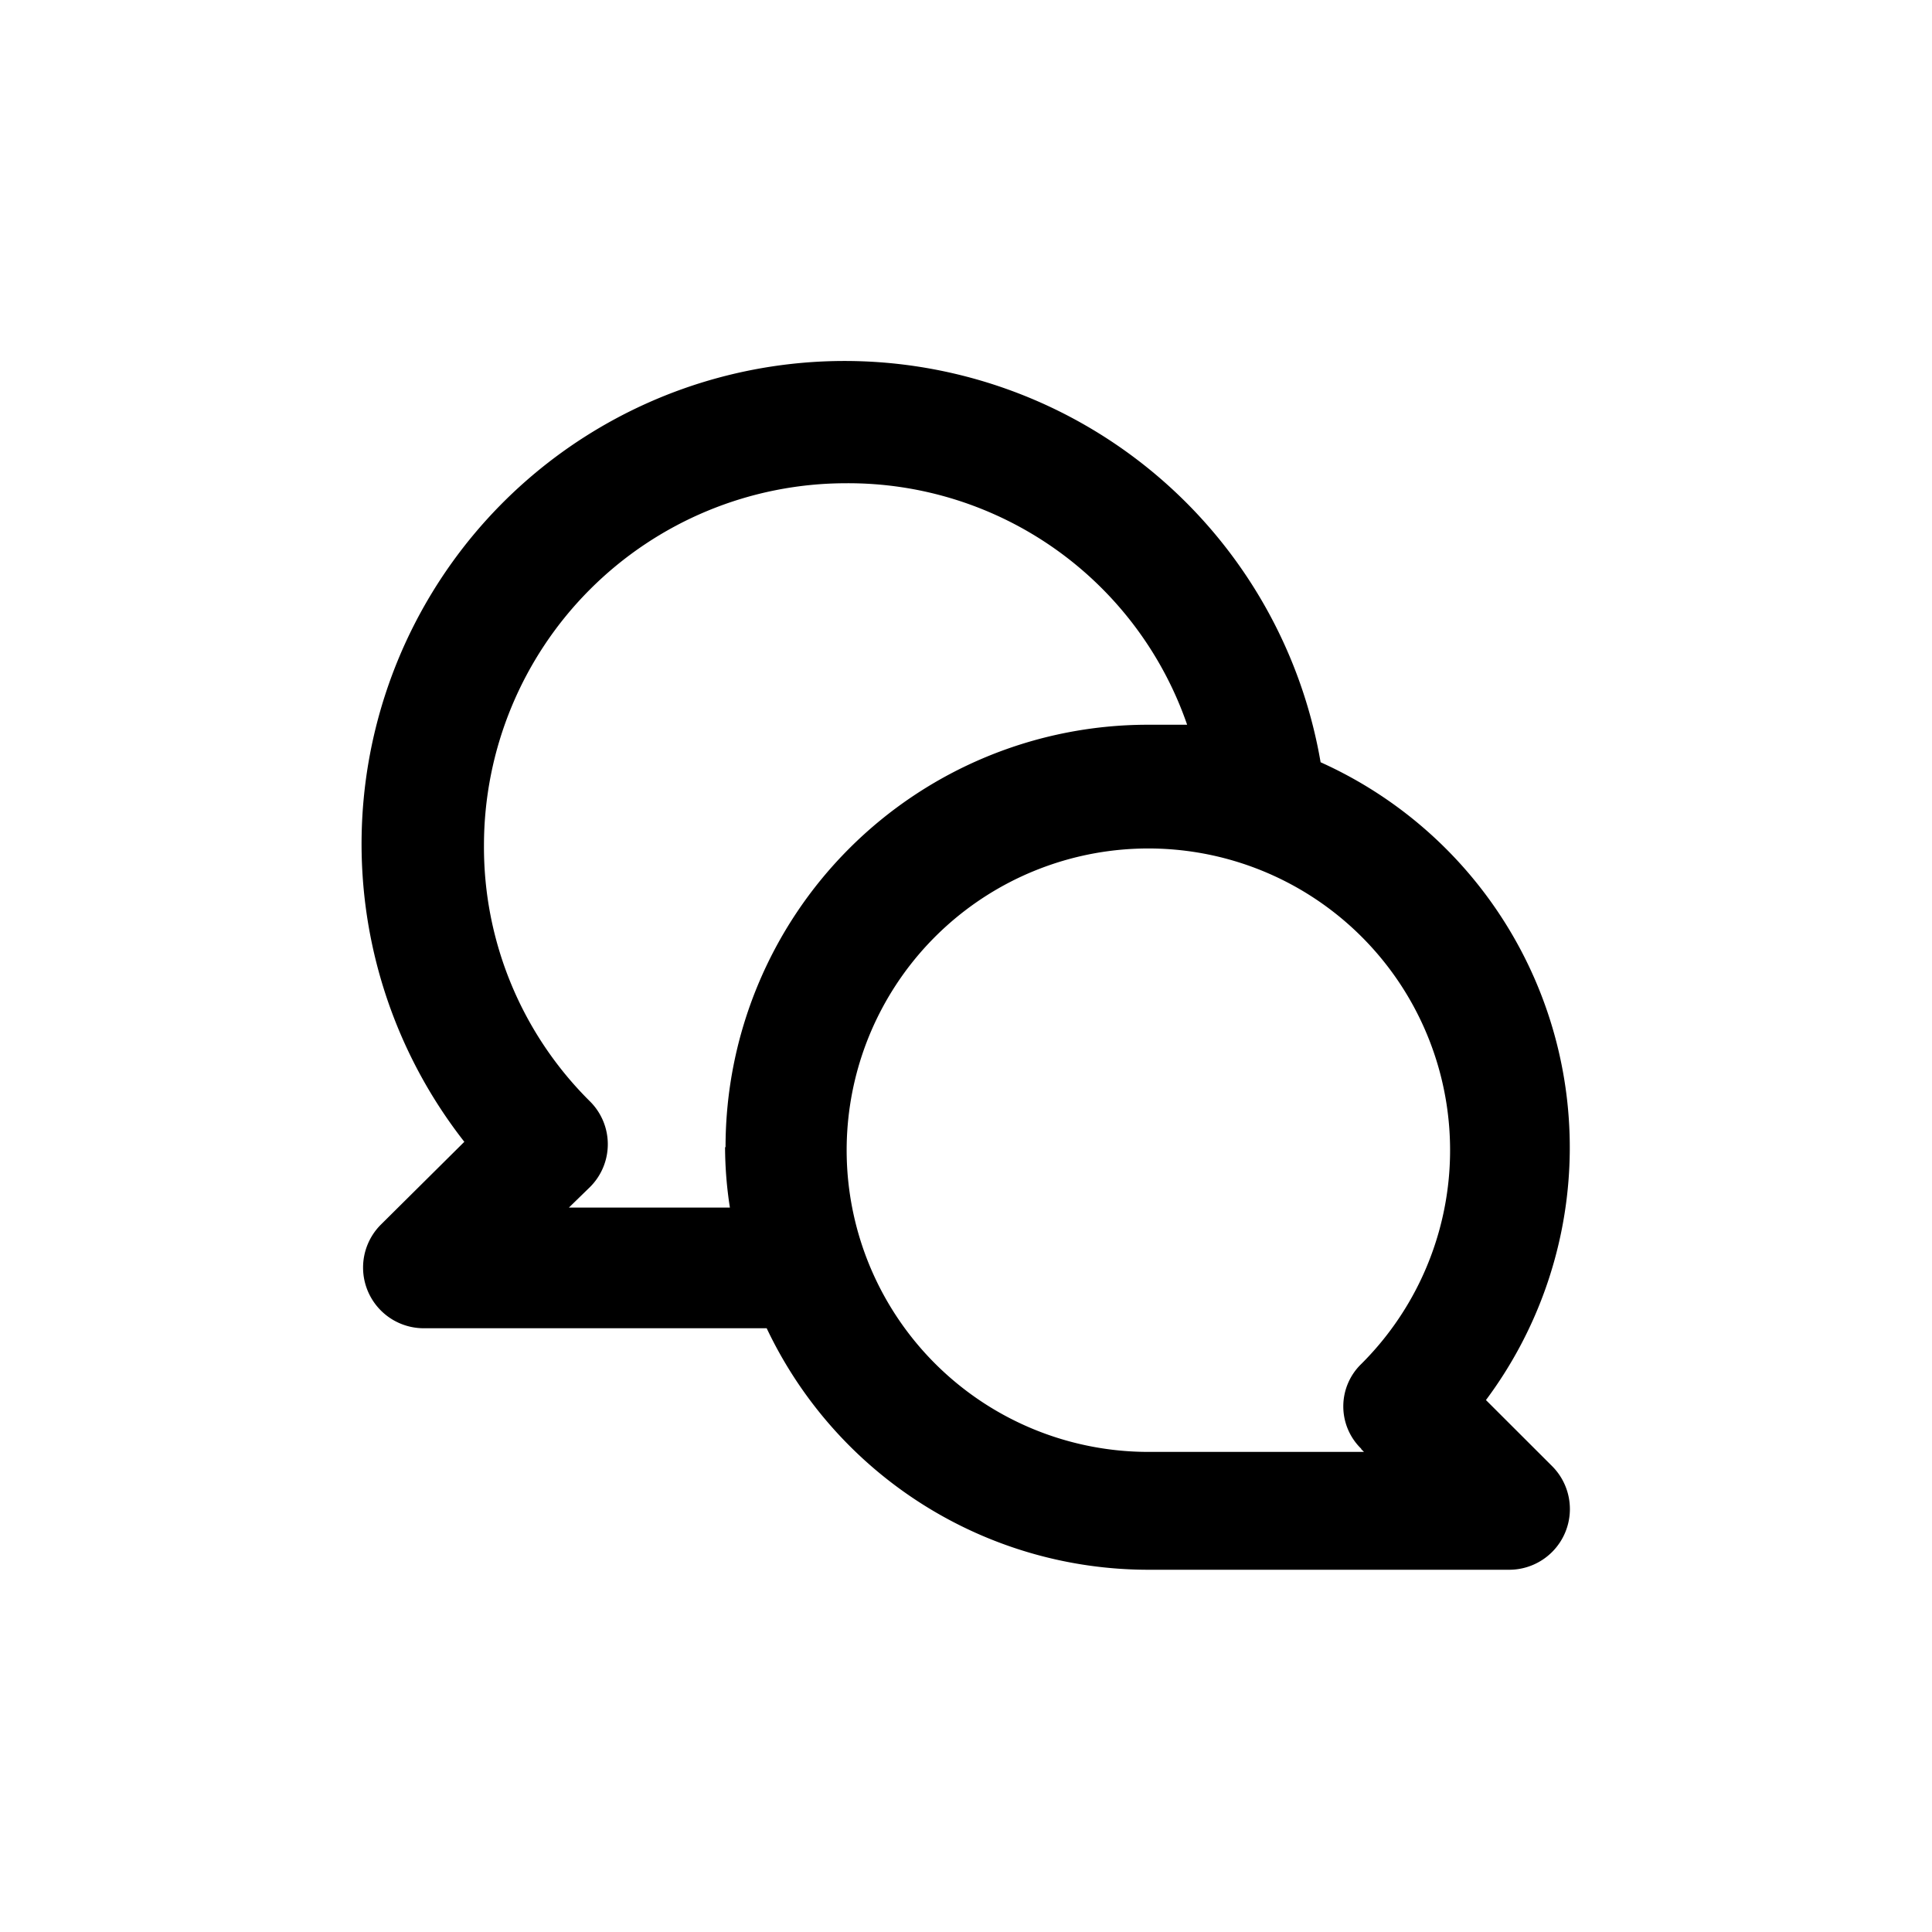 <svg id="Comments" xmlns="http://www.w3.org/2000/svg" width="24" height="24" viewBox="0 0 24 24">
  <rect id="Shape" width="24" height="24"  opacity="0"/>
  <path id="Comments-2" data-name="Comments" d="M15.947,14.883A5.247,5.247,0,0,0,13.893,6.96,6,6,0,1,0,3.256,11.675L2.214,12.709a.754.754,0,0,0,.532,1.282H7.012a5.247,5.247,0,0,0,4.73,3h4.5a.754.754,0,0,0,.532-1.282ZM6.495,11.742a4.97,4.97,0,0,0,.06.75h-2l.262-.255a.75.75,0,0,0,0-1.064A4.445,4.445,0,0,1,3.5,7.994a4.5,4.5,0,0,1,4.5-4.5,4.453,4.453,0,0,1,4.235,3h-.487a5.247,5.247,0,0,0-5.247,5.247Zm7.9,3.748.037.037H11.742A3.748,3.748,0,1,1,14.4,14.433a.733.733,0,0,0,0,1.057Z" transform="translate(2.512 2.509)"  />
</svg>
